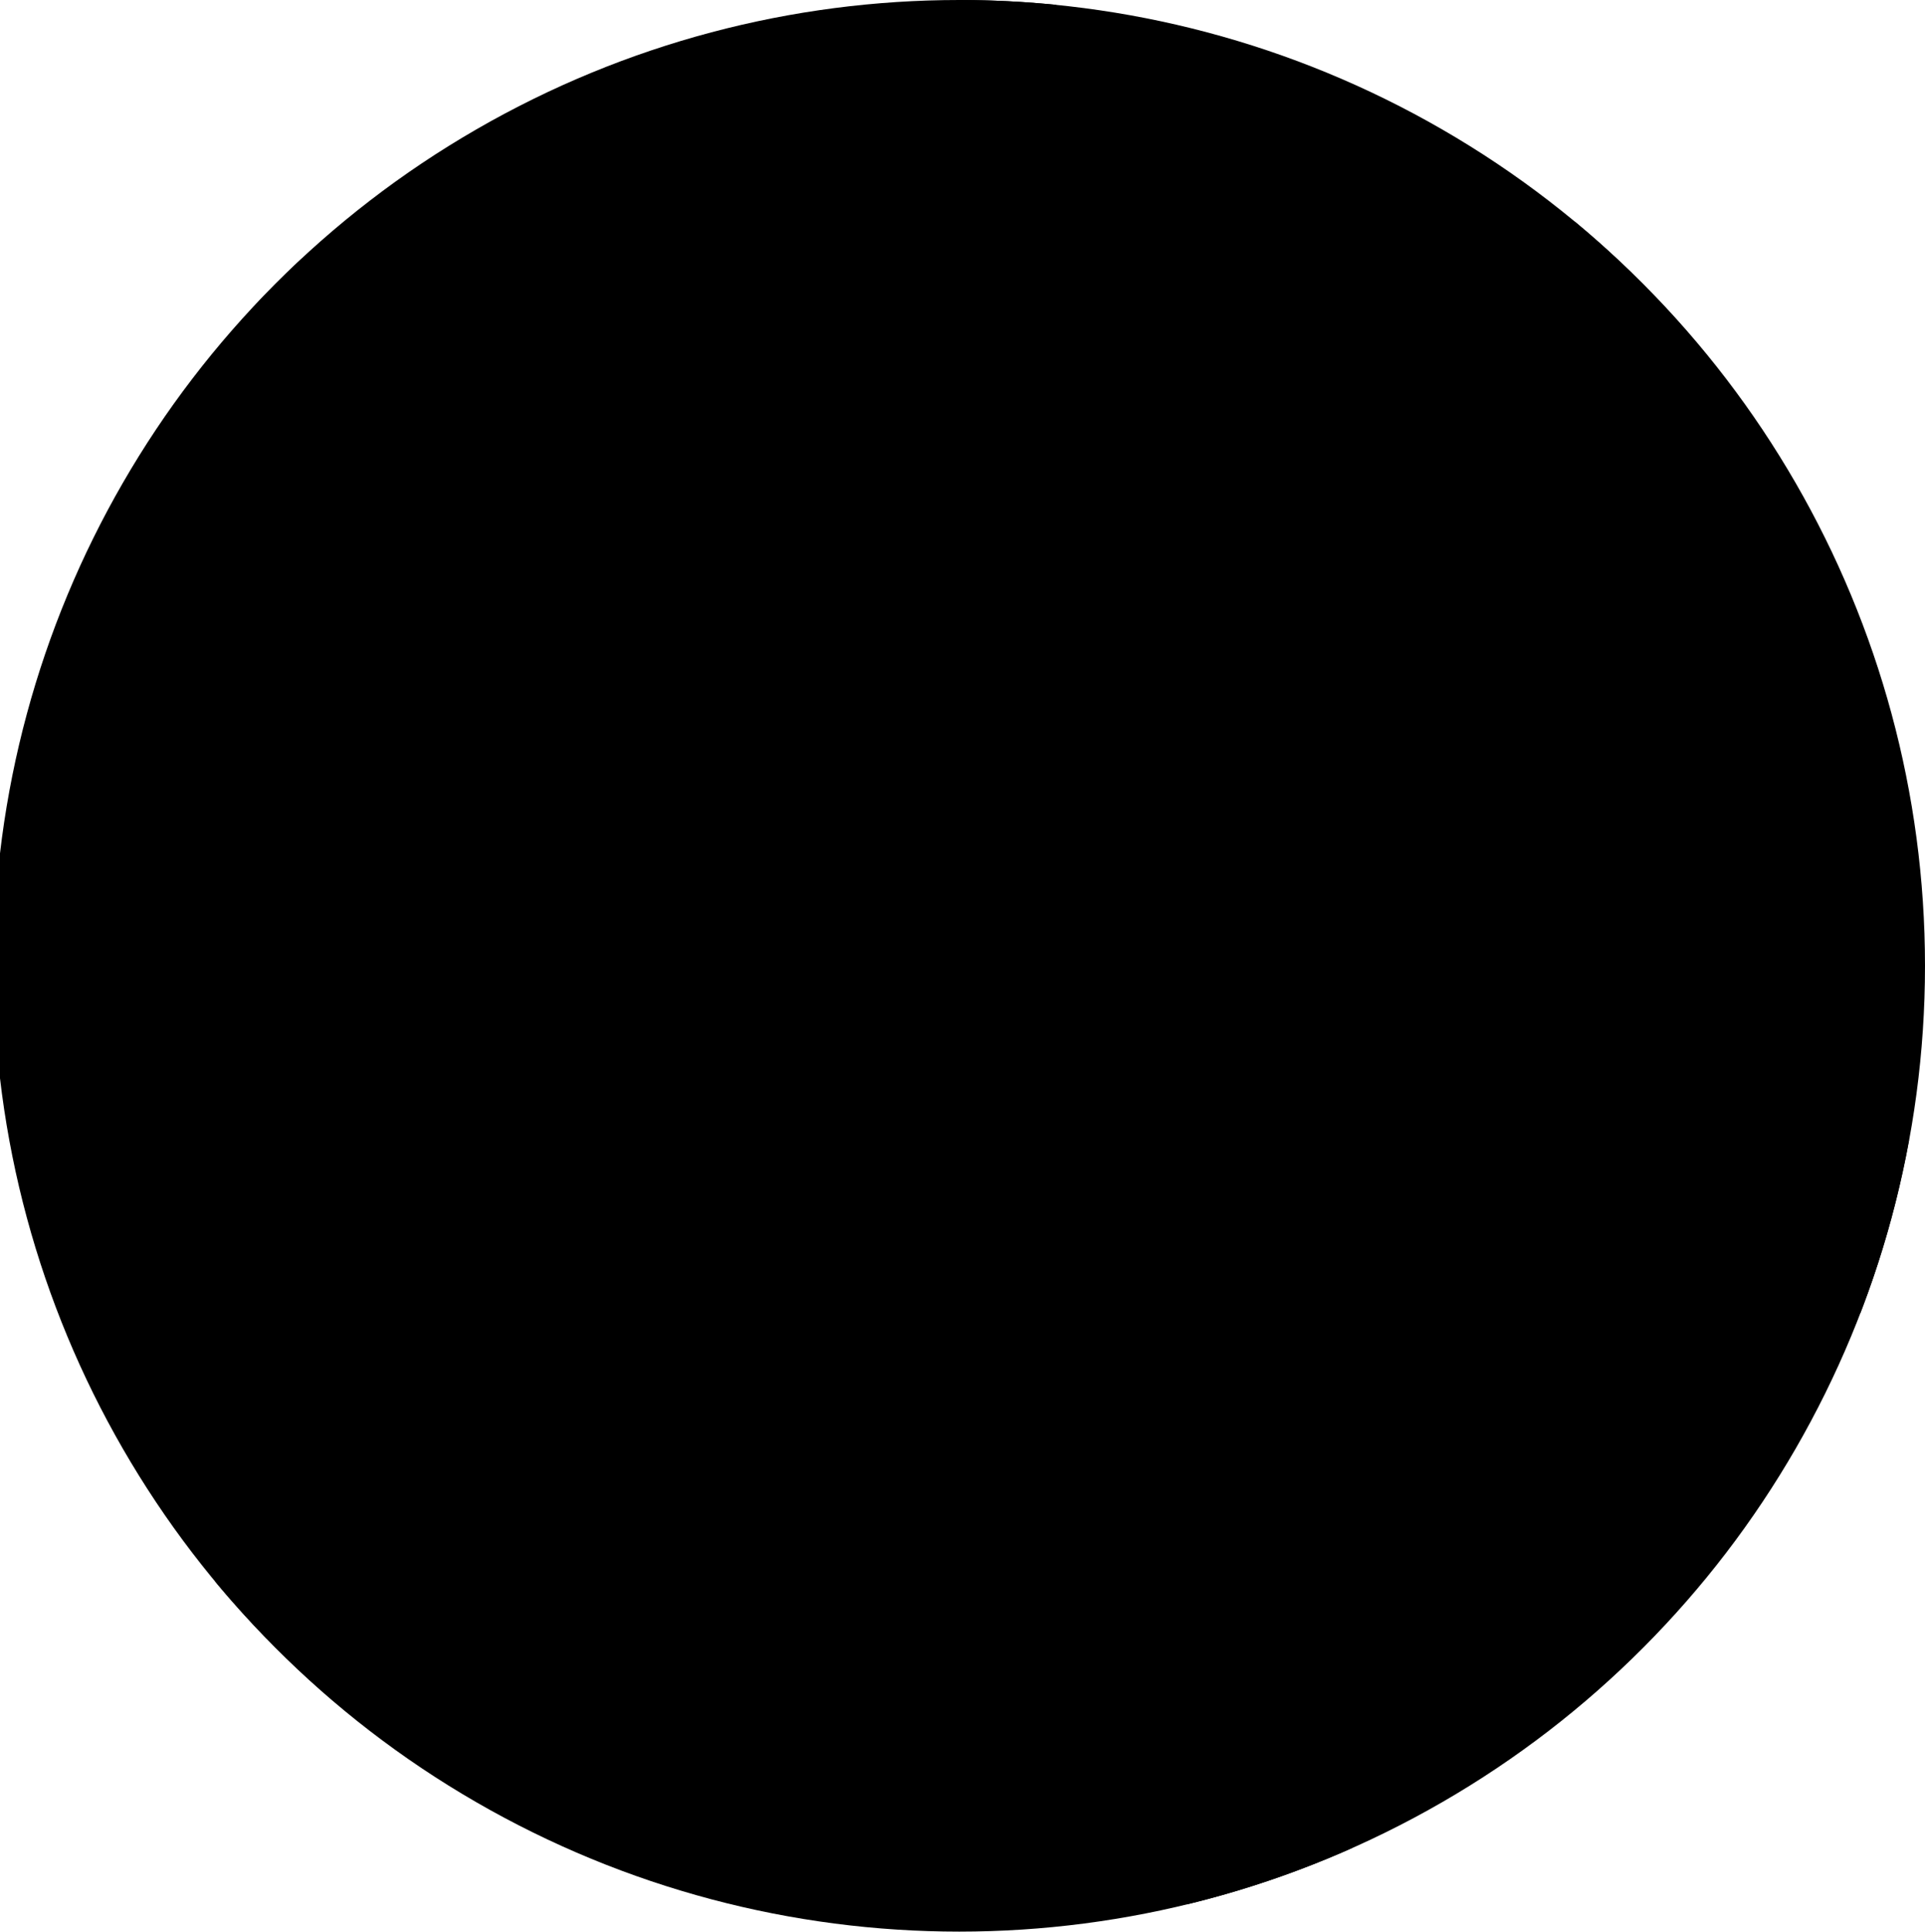 <?xml version="1.0" encoding="utf-8"?>
<!-- Generator: Adobe Illustrator 16.0.0, SVG Export Plug-In . SVG Version: 6.00 Build 0)  -->
<!DOCTYPE svg PUBLIC "-//W3C//DTD SVG 1.1//EN" "http://www.w3.org/Graphics/SVG/1.1/DTD/svg11.dtd">
<svg version="1.1" id="Layer_1" xmlns="http://www.w3.org/2000/svg" xmlns:xlink="http://www.w3.org/1999/xlink" x="0px" y="0px" viewBox="0 0 1076.336 1080" style="enable-background:new 0 0 1076.336 1080;"
	 xml:space="preserve">
<circle cx="536.336" cy="540" r="540"/>
<path d="M10.396,582.197c69.833-66.69,184.642-87.866,267.165-49.333
	c-73.247,104.471-127.209,223.348-157.275,351.366
	c9.084,10.974,18.669,21.484,28.582,31.687c2.719-2.564,4.859-5.785,5.708-9.7
	c28.369-128.906,82.138-248.343,155.732-352.852
	c49.274,38.243,73.459,101.192,67.981,181.961l-0.076,1.041l0.038,1.061
	c4.841,116.93,72.244,223.927,180.283,286.181
	c33.981,19.595,69.583,33.229,105.415,41.06
	c31.977-7.753,62.795-18.36,92.264-31.513
	c-58.803,4.552-121.057-9.913-178.432-42.969
	c-96.217-55.446-156.311-150.081-160.959-253.337
	c7.618-116.948-38.726-180.784-83.392-214.939
	c28.679-37.511,60.018-72.861,93.69-105.84
	c137.97,128.308,267.705,265.737,387.18,411.036l83.18,101.192l29.796-24.512
	l-83.179-101.192C724.082,656.641,593.826,518.555,455.297,389.571
	c26.808-24.28,54.965-47.096,84.337-68.329
	c46.093,58.263,120.208,86.805,212.837,80.711
	c87.152,3.953,168.943,51.396,224.544,130.256
	c43.238,61.328,65.243,134.267,63.045,202.307
	c12.015-31.069,21.194-63.527,27.328-97.064
	c-11.417-44.569-31.186-88.232-58.841-127.46
	c-62.775-89.042-155.906-142.482-255.497-146.609l-1.062-0.039l-1.041,0.077
	c-78.492,5.284-140.67-17.569-179.261-64.414
	c99.167-65.899,210.89-114.364,330.847-140.786
	c3.915-0.868,7.039-3.105,9.604-5.825c-10.183-9.874-20.675-19.44-31.609-28.485
	c-119.379,28.042-230.754,76.95-329.96,142.849
	c-37.529-75.368-24.396-181.286,32.149-253.973l7.85-10.086
	C572.747,0.926,554.657,0,536.336,0v11.841
	c-53.498,84.684-61.464,194.959-17.858,277.155
	c-31.995,23.046-62.582,47.886-91.665,74.385
	c-63.045-57.646-127.575-113.612-193.879-167.285l-63.933-51.763
	c-9.488,8.813-18.63,17.955-27.463,27.424l67.134,54.347
	c64.974,52.592,128.23,107.402,190.061,163.871
	c-35.273,34.676-68.098,71.858-98.068,111.317
	c-2.198-1.119-4.436-2.276-6.537-3.26C202.654,455.201,82.351,473.155,0,540h-3.664
	c0,17.936,0.926,35.64,2.623,53.113L10.396,582.197z"/>
</svg>
